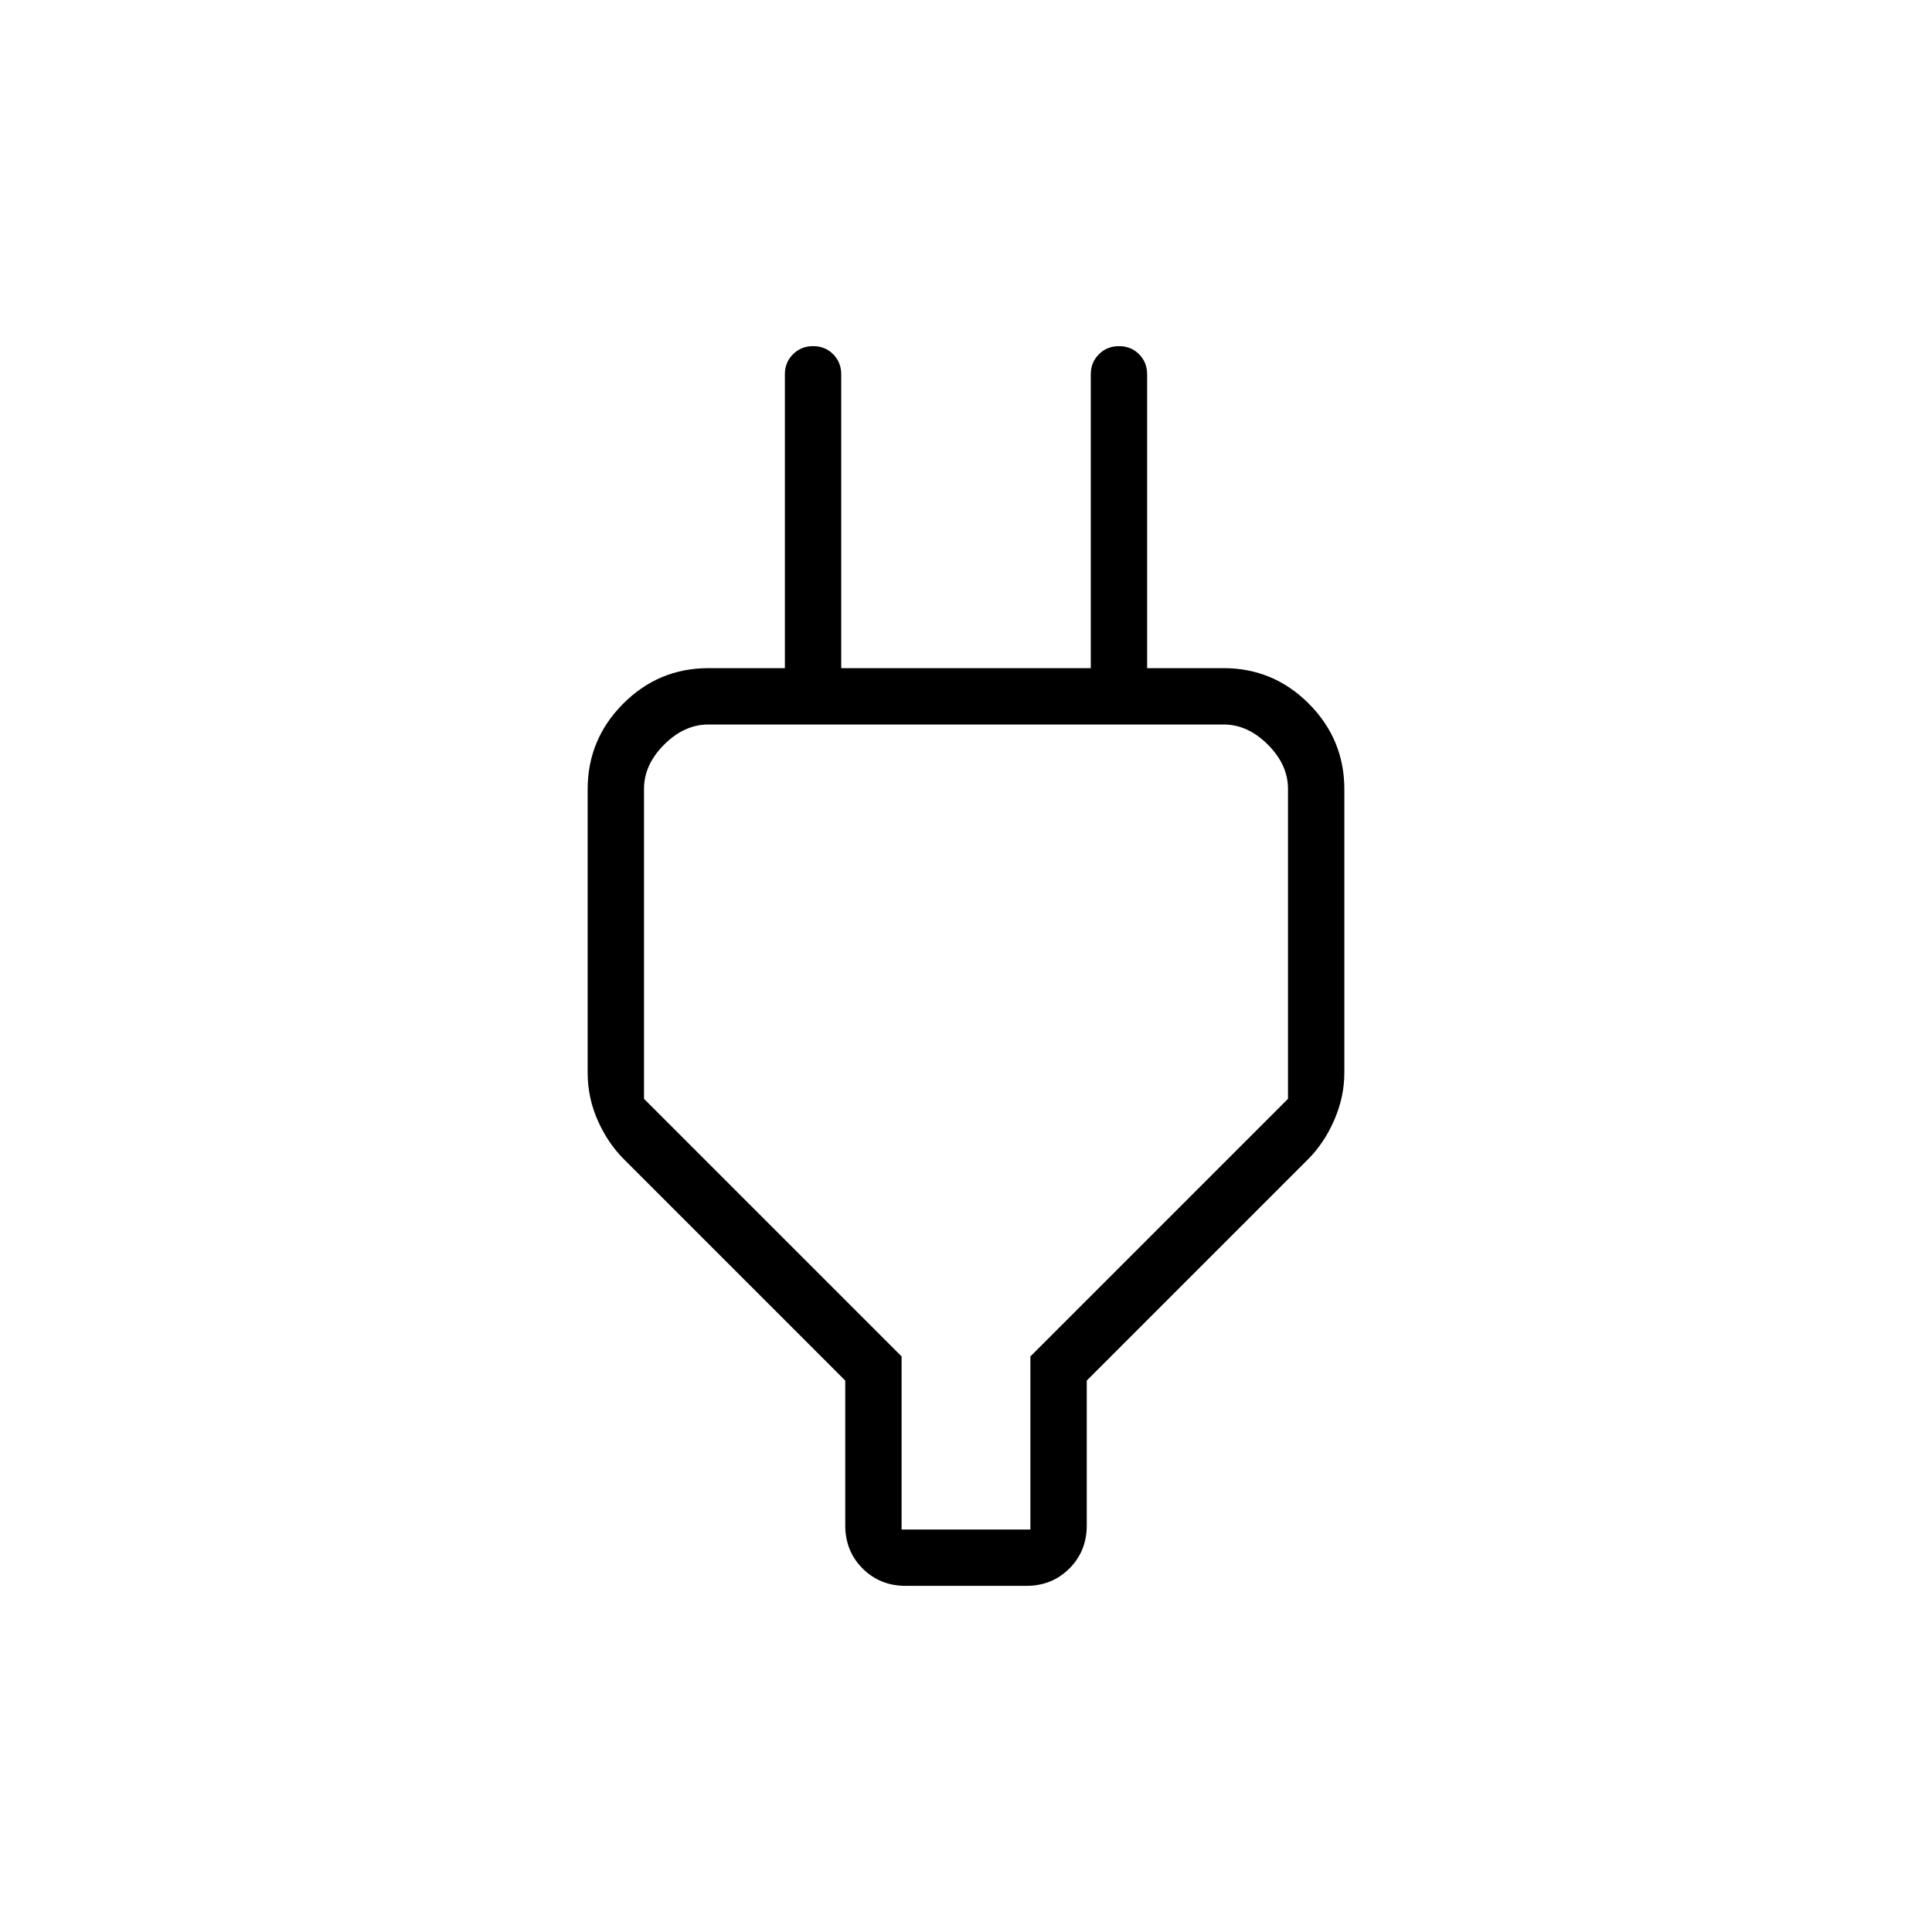 <svg xmlns="http://www.w3.org/2000/svg" height="24" viewBox="0 -960 960 960" width="24"><path d="M448-200h64v-86l128-128v-154q0-12-10-22t-22-10H352q-12 0-22 10t-10 22v154l128 128v86Zm-28-2v-72L310-384q-8-8-13-19.278-5-11.278-5-23.722v-140.775q0-24.843 17.625-42.534T352-628h52l-14 14v-160q0-5.95 4.035-9.975 4.035-4.025 10-4.025t9.965 4.025q4 4.025 4 9.975v146h124v-146q0-5.95 4.035-9.975 4.035-4.025 10-4.025t9.965 4.025q4 4.025 4 9.975v160l-14-14h52q24.75 0 42.375 17.687Q668-592.625 668-567.788v140.746q0 12.042-5 23.542-5 11.5-13 19.5L540-274v72q0 12.75-8.625 21.375T510-172h-60q-12.75 0-21.375-8.625T420-202Zm60-198Z"/></svg>